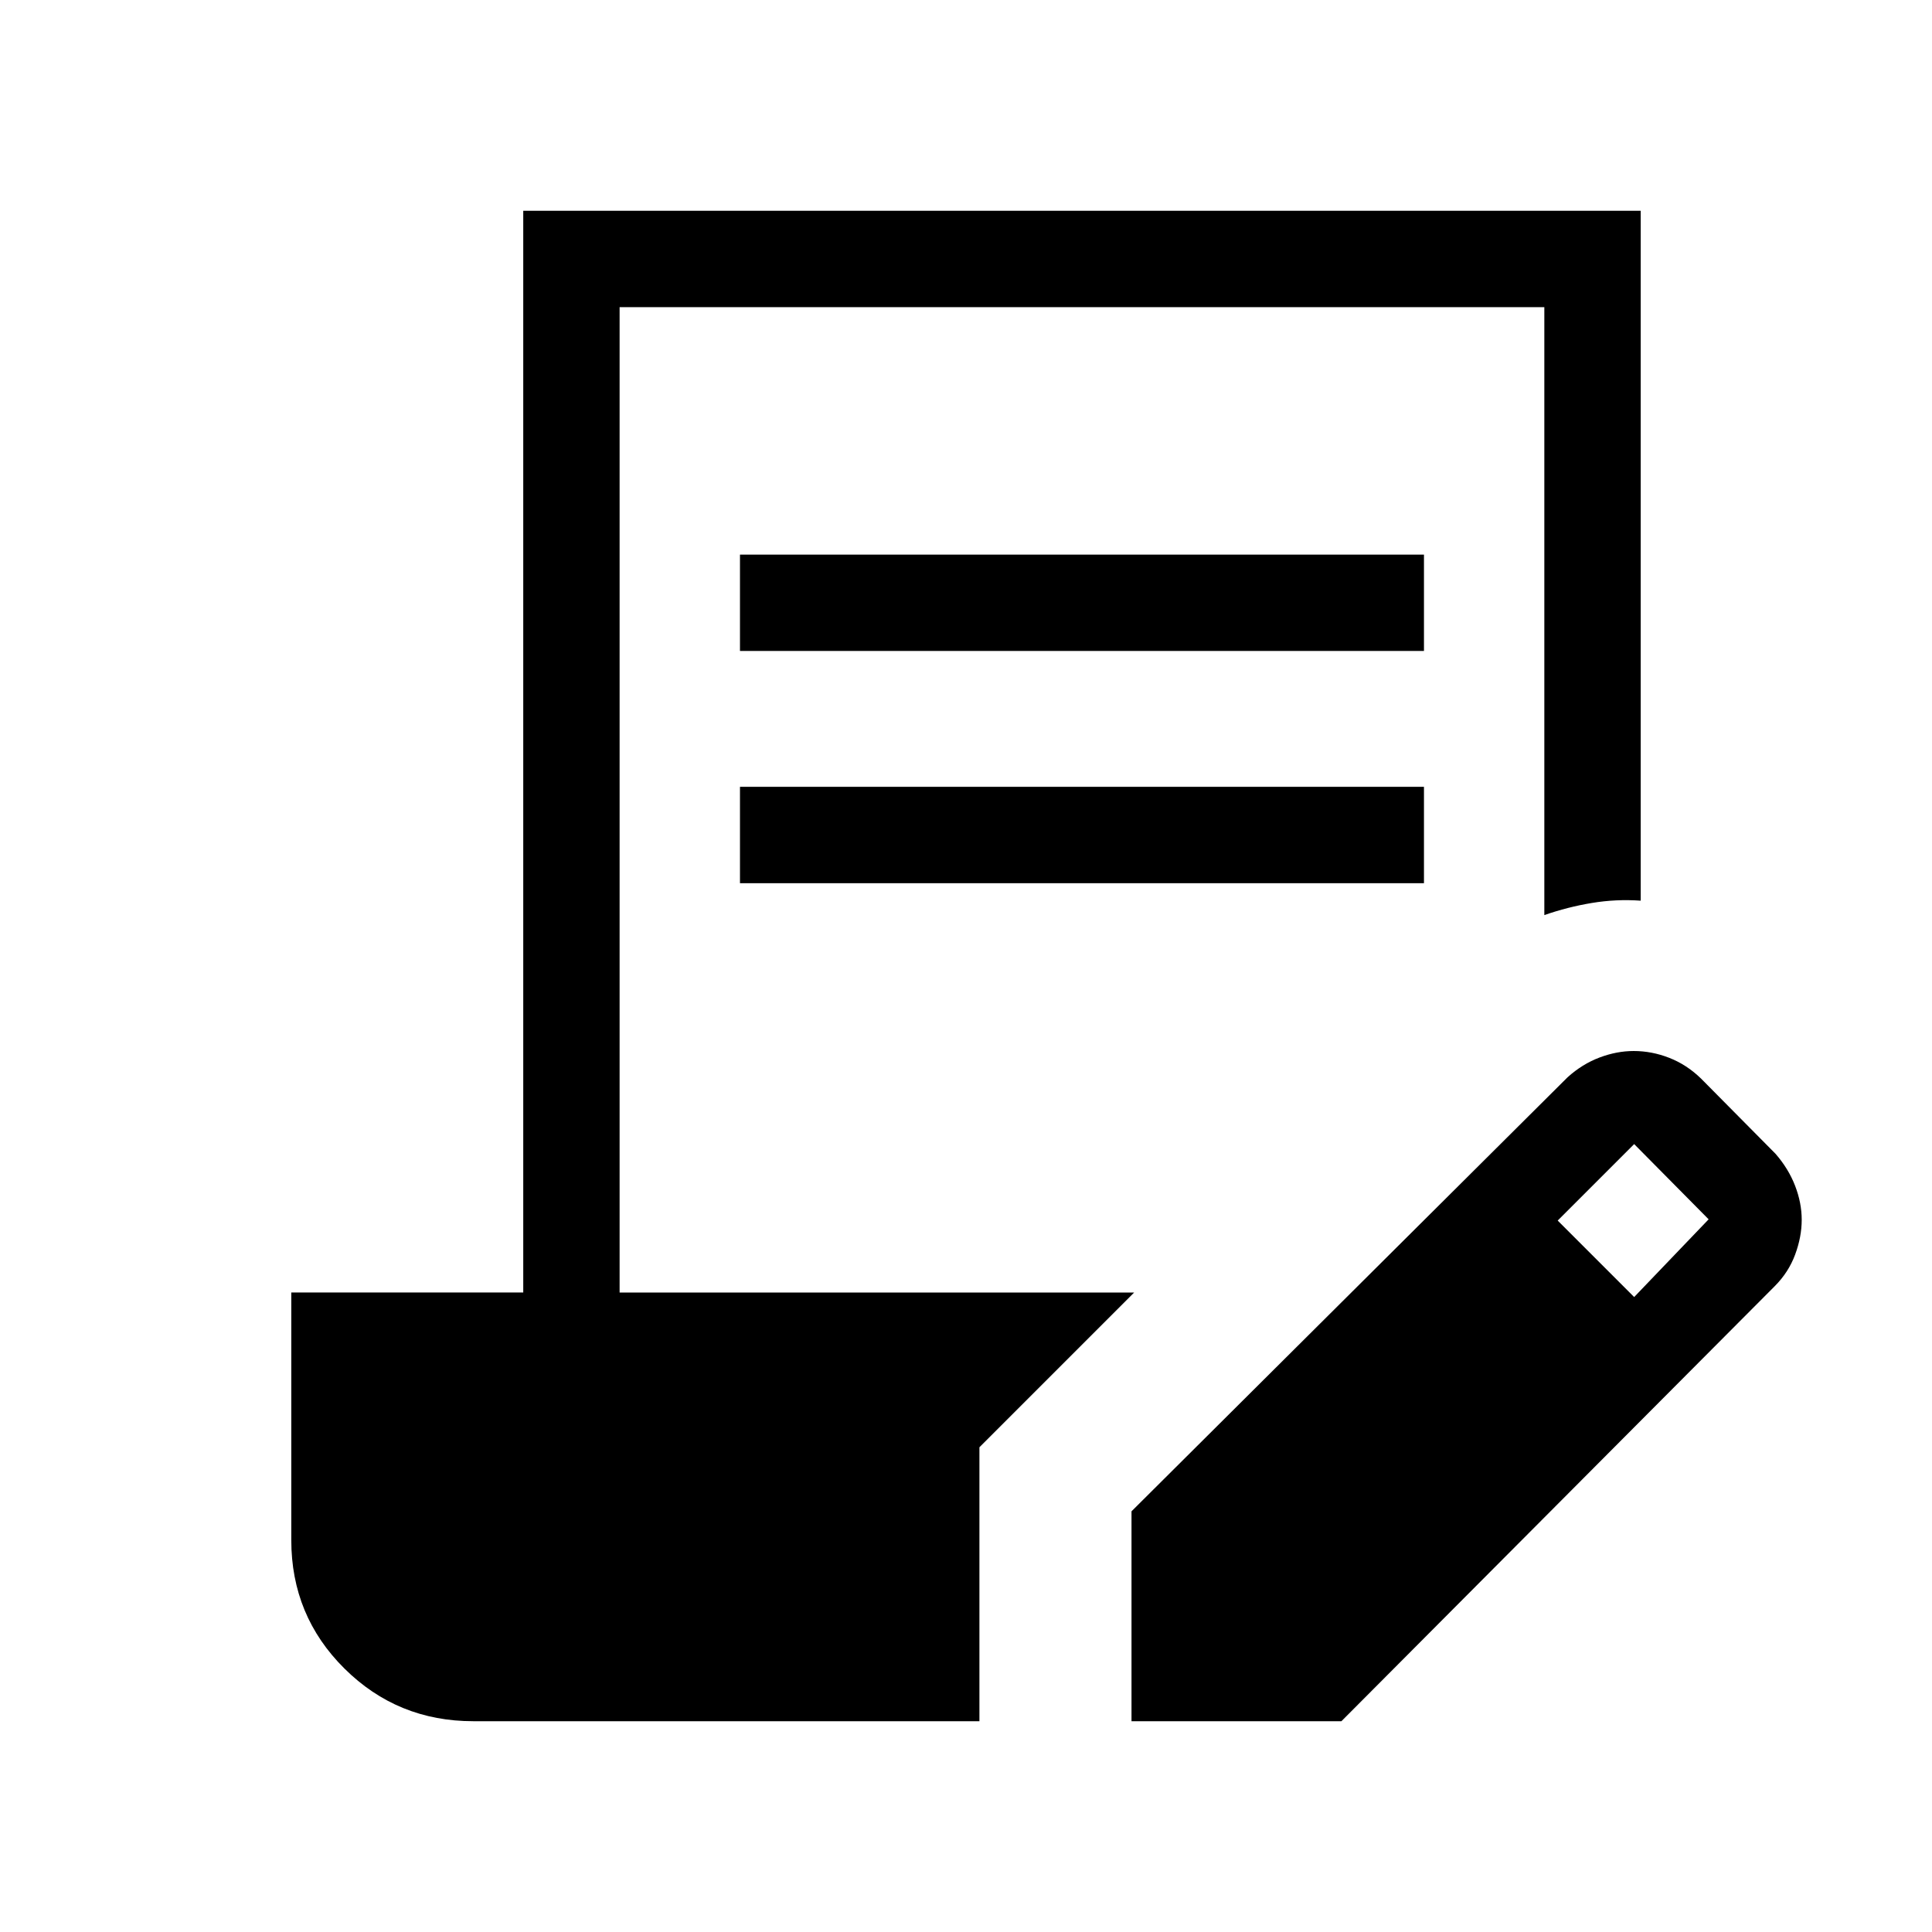 <svg xmlns="http://www.w3.org/2000/svg" height="40" viewBox="0 -960 960 960" width="40"><path d="M367.69-636.54v-47.88h339.87v47.88H367.69Zm0 115.39v-47.89h339.87v47.89H367.69Zm194.55 416.41v-104.3l216.68-215.67q7.3-6.58 15.88-9.82 8.58-3.23 16.98-3.23 8.98 0 17.65 3.39 8.68 3.38 15.79 10.29l37 37.36q6.44 7.37 9.74 15.9 3.3 8.52 3.3 16.95T892-336.63q-3.25 8.81-10.15 15.73L666.54-104.74h-104.3Zm249.77-210.77 37-38.62-37-37.38-38 38 38 38ZM235.19-104.74q-37.68 0-64.06-26.19-26.39-26.19-26.39-63.79v-123.04H260v-537.5h555.26v342.8q-12.24-.86-24.28 1.14-12.03 1.99-23.61 6.02v-302.07H307.88v489.61h255.68l-76.89 76.9v136.12H235.19Z"/></svg>